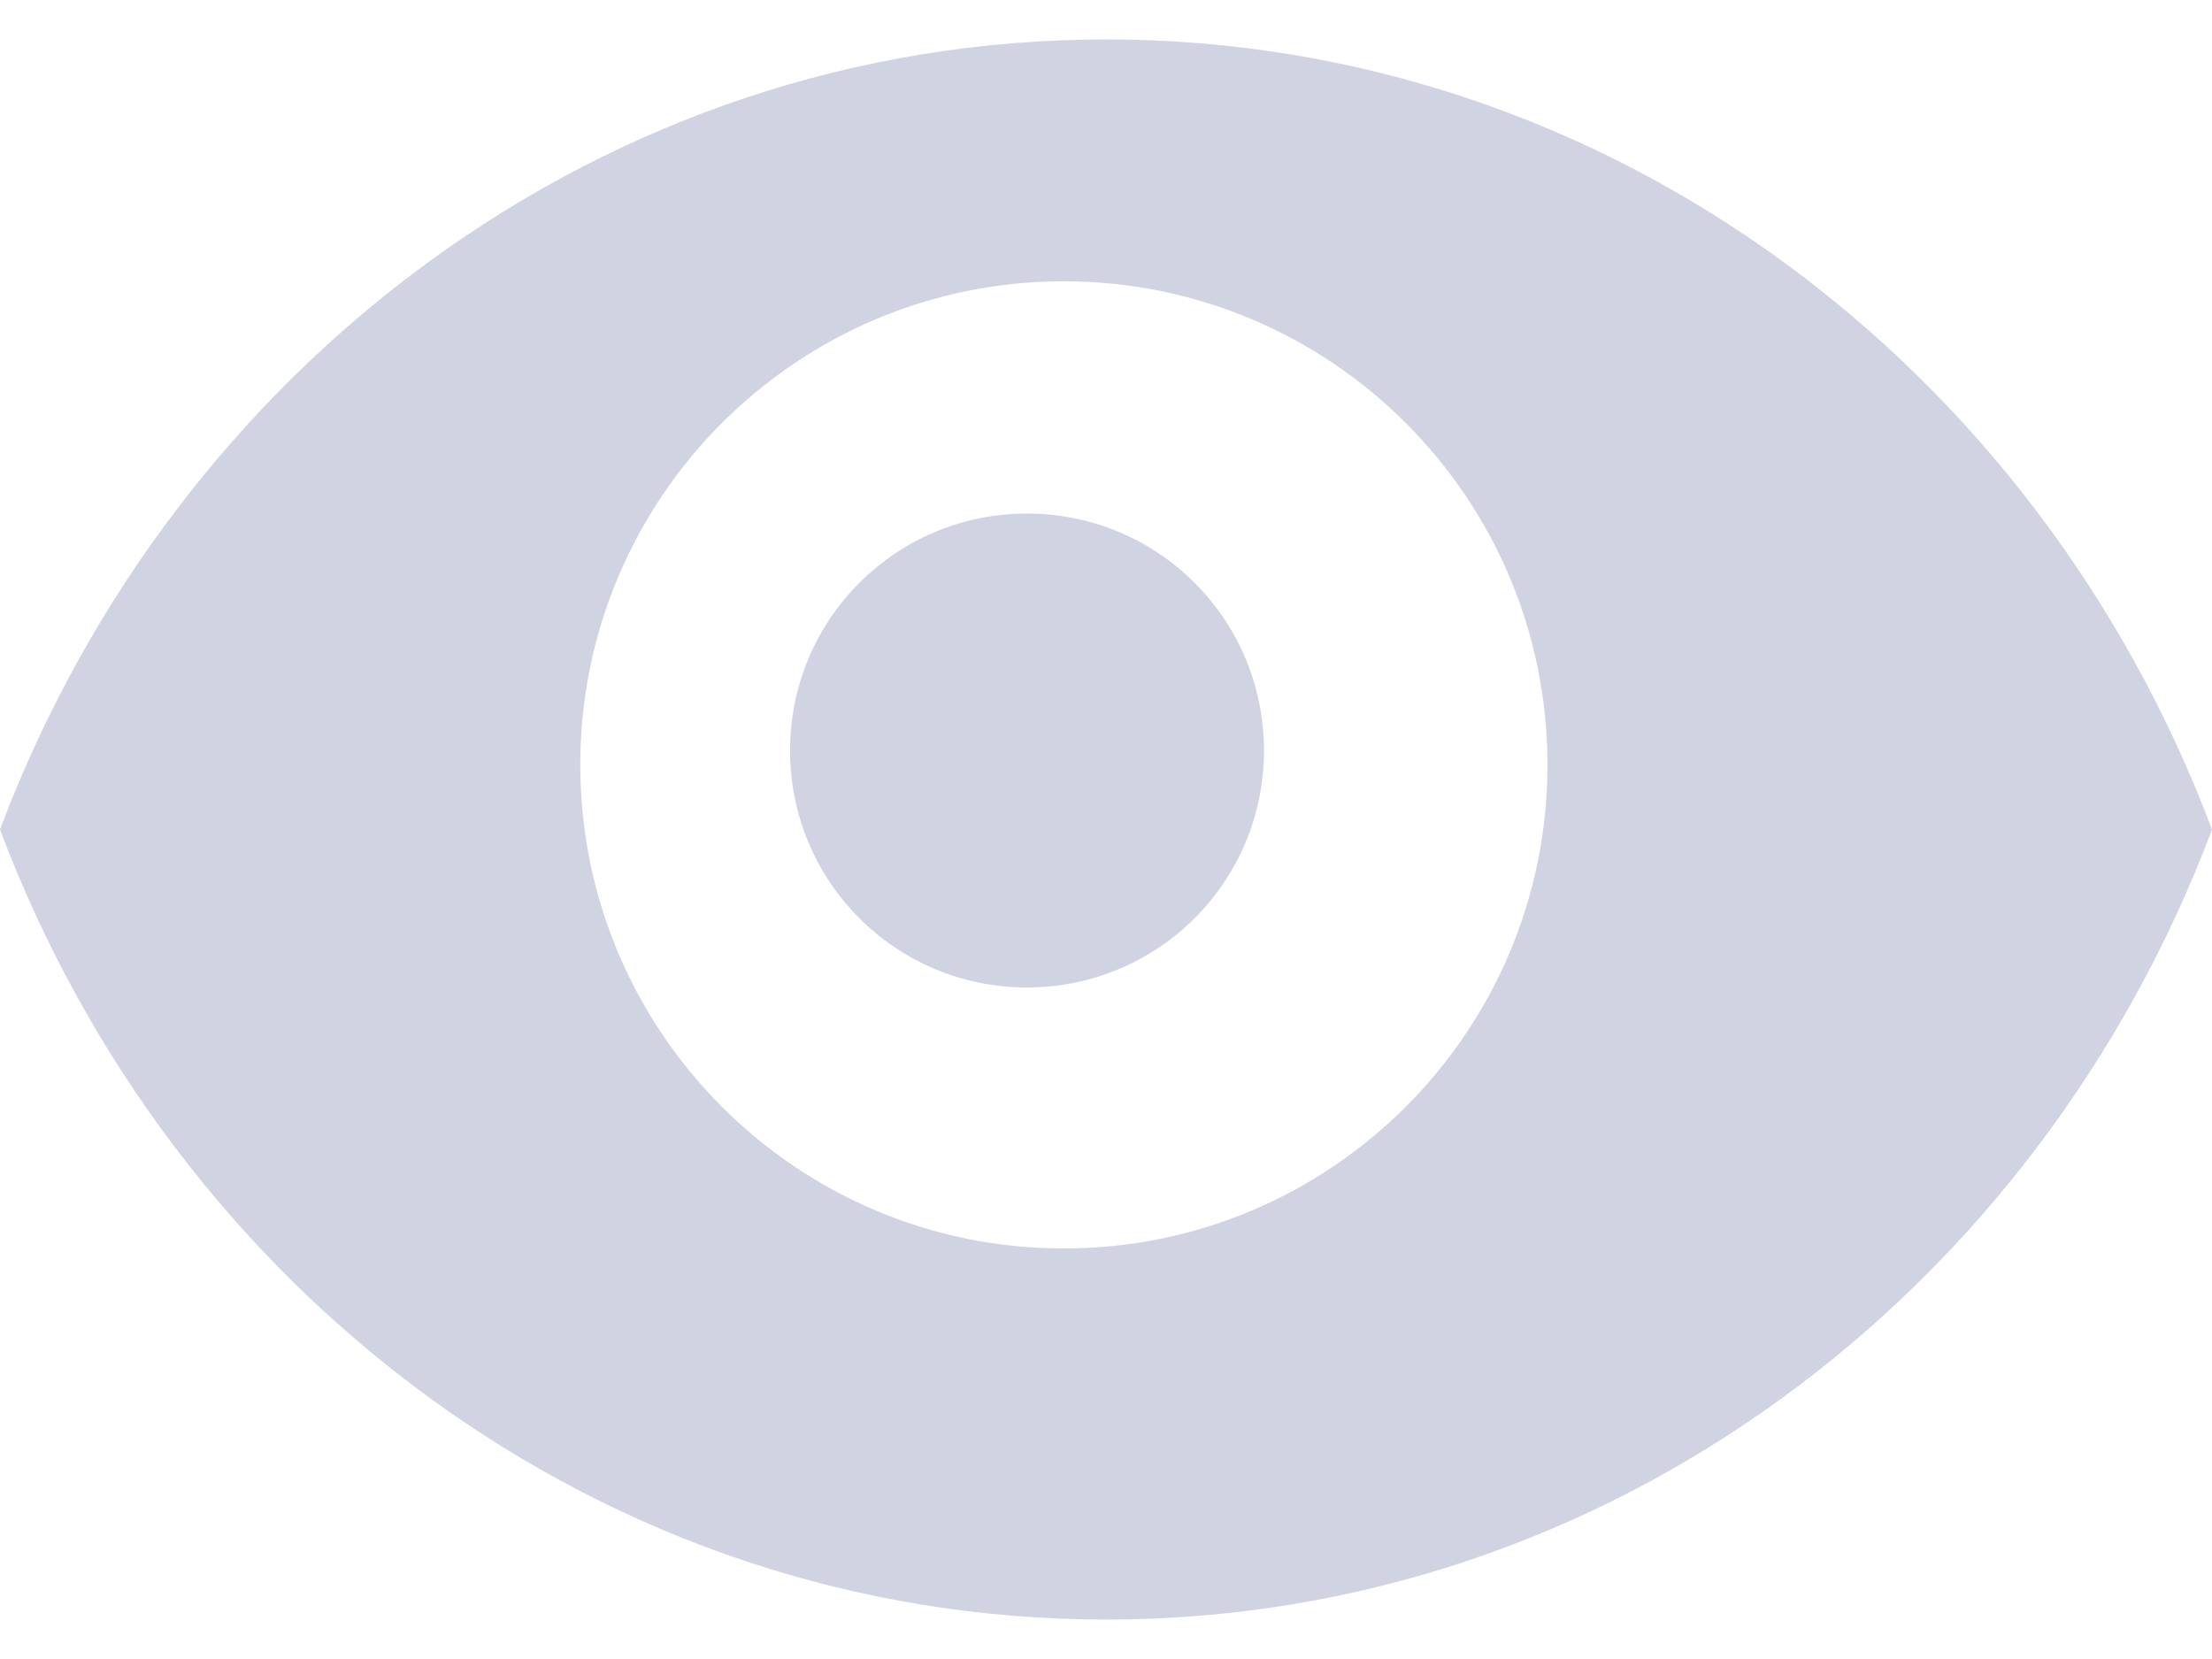 <svg width="12" height="9" viewBox="0 0 12 9" fill="none" xmlns="http://www.w3.org/2000/svg">
<path fill-rule="evenodd" clip-rule="evenodd" d="M6 0.214C3.273 0.214 0.944 1.992 0 4.5C0.944 7.009 3.273 8.786 6 8.786C8.727 8.786 11.056 7.009 12 4.5C11.056 1.992 8.727 0.214 6 0.214ZM5.771 6.773C4.323 6.773 3.148 5.598 3.148 4.149C3.148 2.701 4.323 1.526 5.771 1.526C7.219 1.526 8.395 2.701 8.395 4.149C8.395 5.598 7.219 6.773 5.771 6.773ZM4.286 4.072C4.286 3.36 4.86 2.786 5.571 2.786C6.283 2.786 6.857 3.36 6.857 4.072C6.857 4.783 6.283 5.357 5.571 5.357C4.86 5.357 4.286 4.783 4.286 4.072Z" fill="#D0D3E1"/>
</svg>
